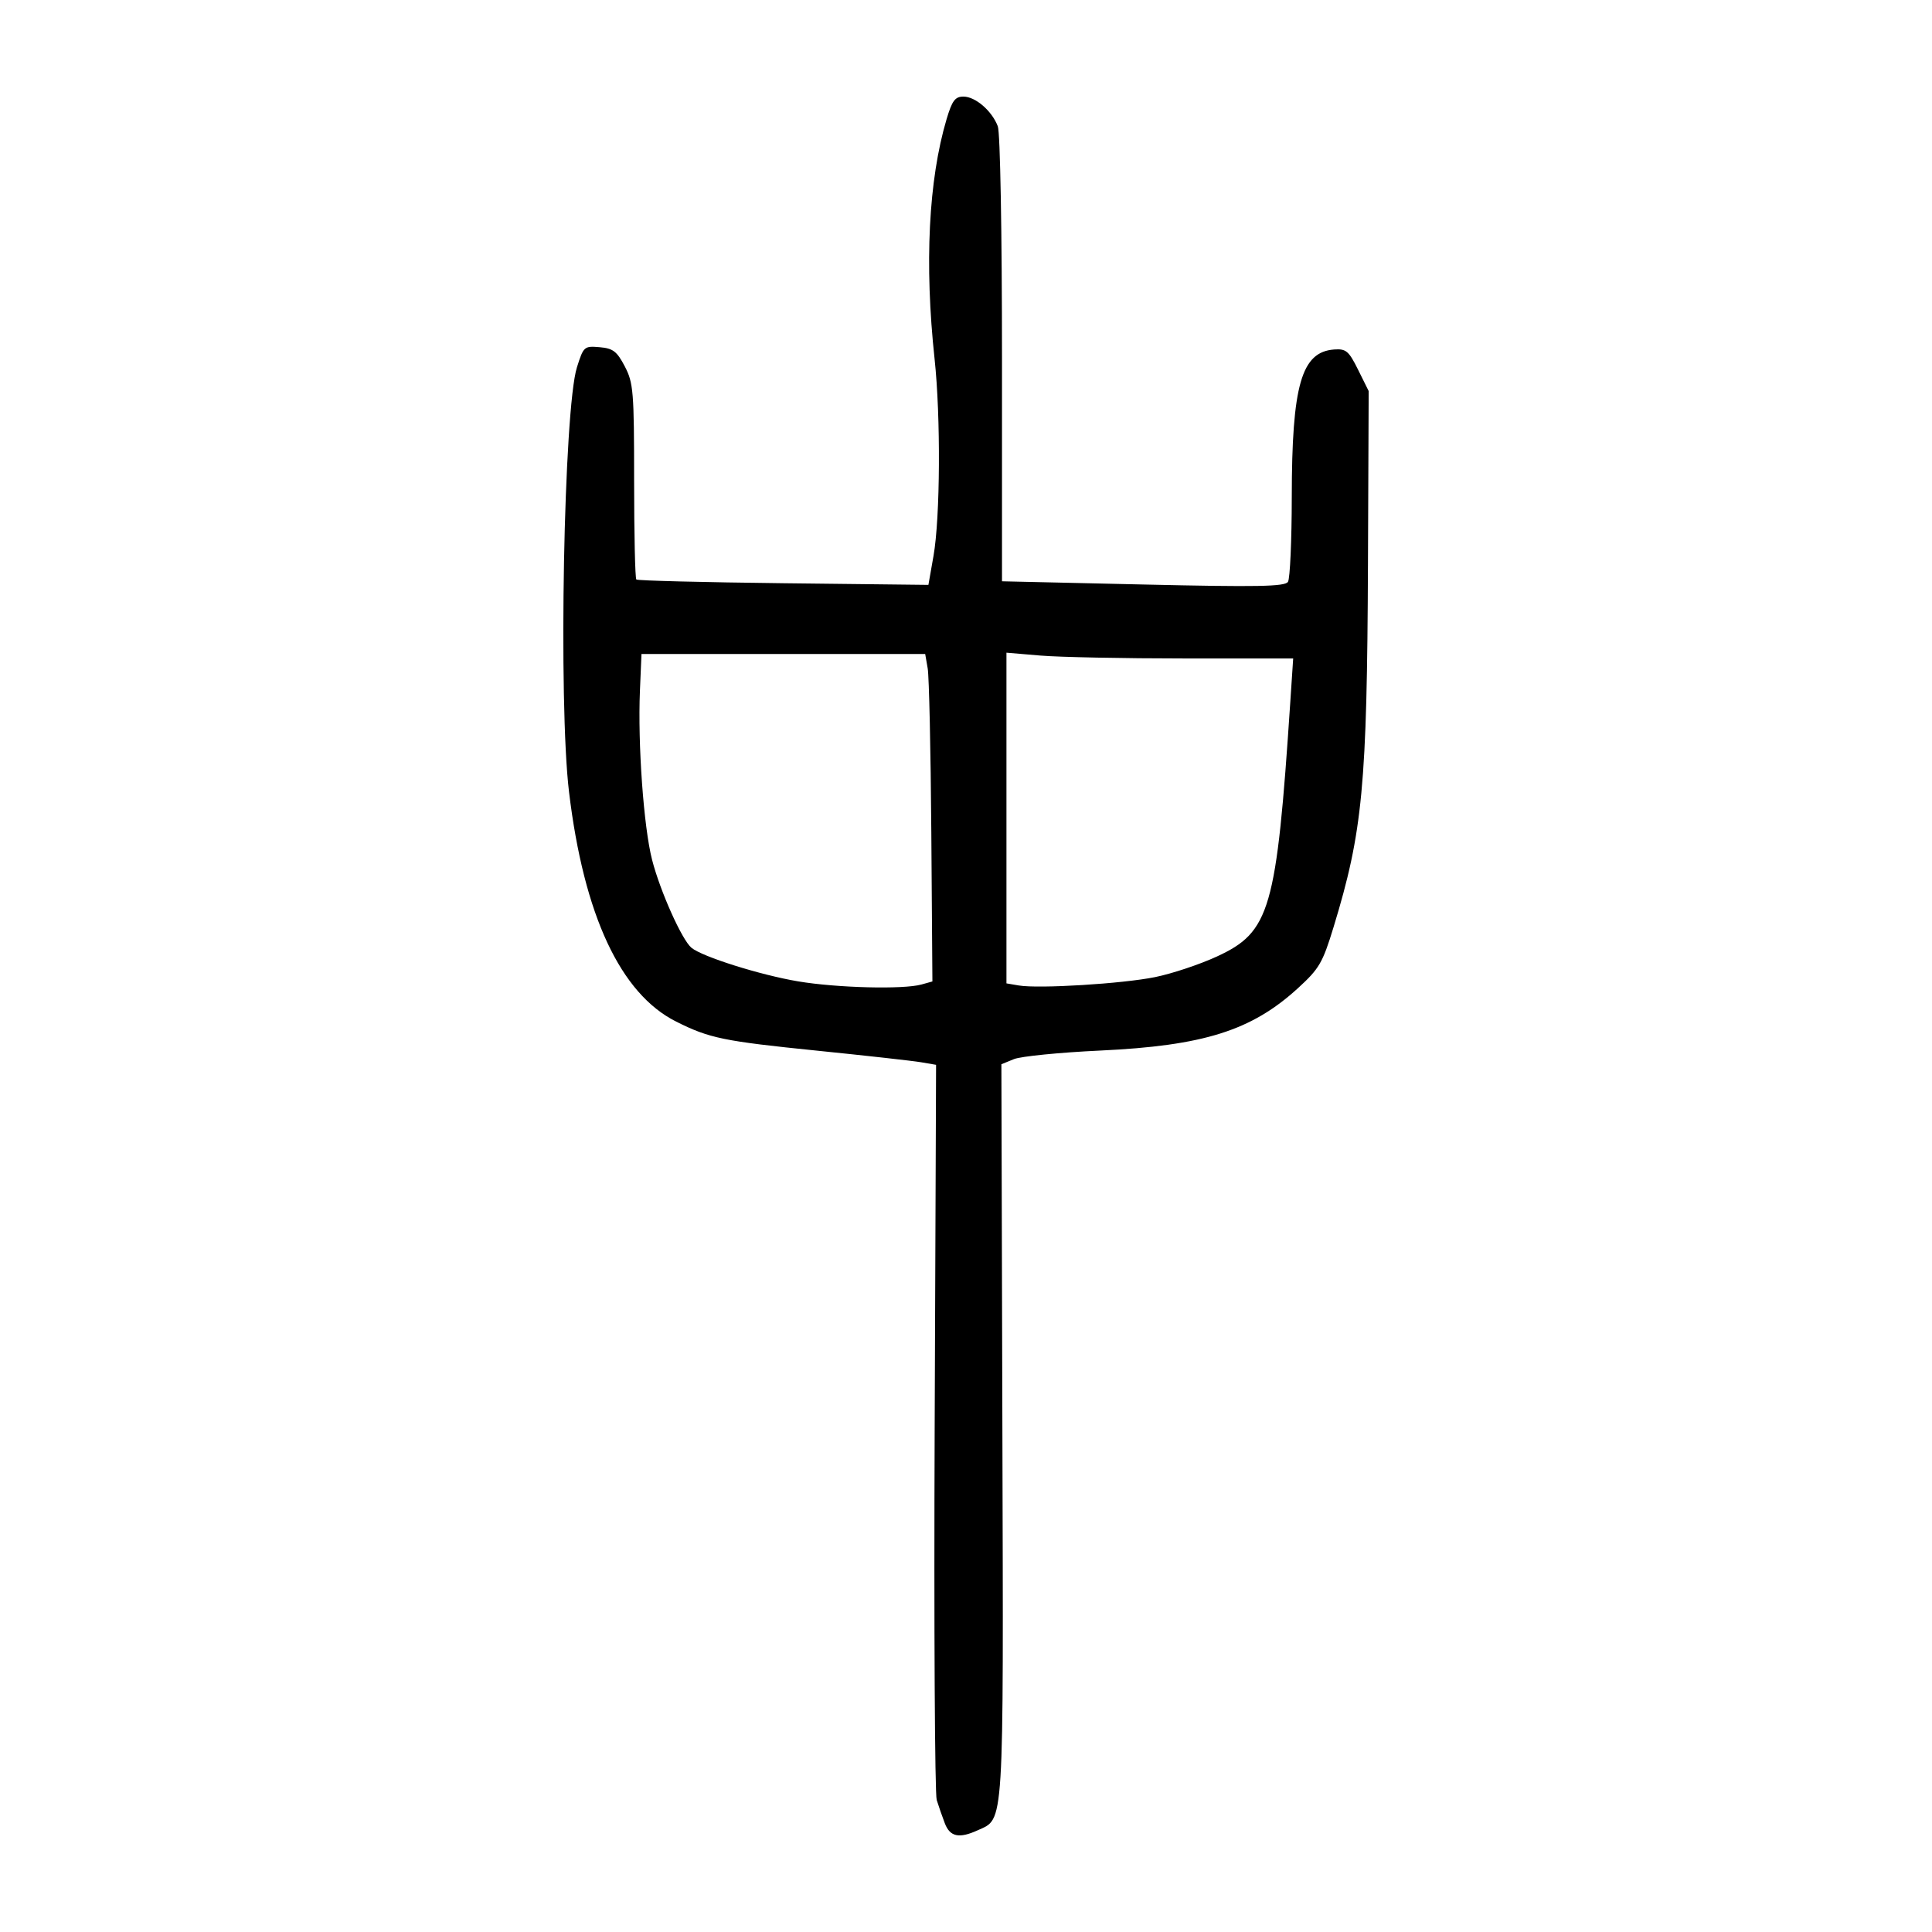 <?xml version="1.0" encoding="UTF-8" standalone="no"?>
<svg
   xmlns:dc="http://purl.org/dc/elements/1.1/"
   xmlns:cc="http://creativecommons.org/ns#"
   xmlns:rdf="http://www.w3.org/1999/02/22-rdf-syntax-ns#"
   xmlns:svg="http://www.w3.org/2000/svg"
   xmlns="http://www.w3.org/2000/svg"
   viewBox="0 0 300 300"
   height="300"
   width="300"
   id="svg10"
   version="1.1">
  <defs
     id="defs14" />
  <path
     id="path20"
     d="m 146.718,283.137 c -0.401,-1.047 -0.971,-2.683 -1.266,-3.635 -0.295,-0.952 -0.437,-27.027 -0.317,-57.944 l 0.219,-56.213 -2.326,-0.398 c -1.279,-0.219 -8.558,-1.031 -16.174,-1.803 -14.506,-1.472 -16.694,-1.923 -21.855,-4.508 -8.652,-4.334 -14.343,-16.531 -16.641,-35.668 -1.668,-13.888 -0.817,-59.448 1.231,-65.94 1.018,-3.227 1.124,-3.32 3.515,-3.116 2.084,0.178 2.689,0.639 3.913,2.98 1.339,2.562 1.448,3.896 1.448,17.769 0,8.249 0.156,15.145 0.346,15.323 0.19,0.178 10.473,0.439 22.85,0.58 l 22.503,0.256 0.791,-4.501 c 1.046,-5.951 1.132,-21.613 0.169,-30.566 C 143.533,40.976 144.184,27.939 146.98,18.521 147.84,15.628 148.306,15 149.6,15 c 1.863,0 4.428,2.215 5.339,4.612 0.373,0.982 0.65,16.375 0.65,36.18 v 34.471 l 21.914,0.498 c 17.799,0.405 22.023,0.327 22.493,-0.414 0.318,-0.502 0.584,-6.428 0.589,-13.169 0.015,-17.388 1.499,-22.549 6.589,-22.91 1.842,-0.131 2.263,0.227 3.715,3.155 l 1.638,3.302 -0.11,26.794 c -0.142,34.509 -0.816,41.619 -5.355,56.484 -1.684,5.516 -2.213,6.421 -5.524,9.447 -7.205,6.585 -14.644,8.929 -30.715,9.681 -6.284,0.294 -12.303,0.892 -13.377,1.329 l -1.952,0.795 0.157,56.95 c 0.172,62.4 0.314,60.11 -3.851,62.008 -2.87,1.308 -4.283,1.008 -5.082,-1.077 z m -3.629,-130.265 1.695,-0.473 -0.169,-23.173 c -0.093,-12.745 -0.345,-24.186 -0.56,-25.424 l -0.391,-2.25 H 121.636 99.609 l -0.241,5.712 c -0.348,8.26 0.581,21.174 1.888,26.253 1.256,4.879 4.635,12.427 6.113,13.653 1.679,1.393 10.686,4.229 16.568,5.217 6.033,1.013 16.326,1.273 19.152,0.485 z m 36.283,-1.15 c 2.608,-0.529 6.915,-1.964 9.571,-3.188 8.292,-3.822 9.27,-7.209 11.414,-39.538 l 0.448,-6.751 h -16.964 c -9.33,0 -19.348,-0.202 -22.261,-0.448 l -5.298,-0.448 v 25.675 25.675 l 1.904,0.324 c 3.118,0.53 16.09,-0.266 21.186,-1.3 z"
     style="fill:#000000;stroke-width:0.692" />
</svg>
